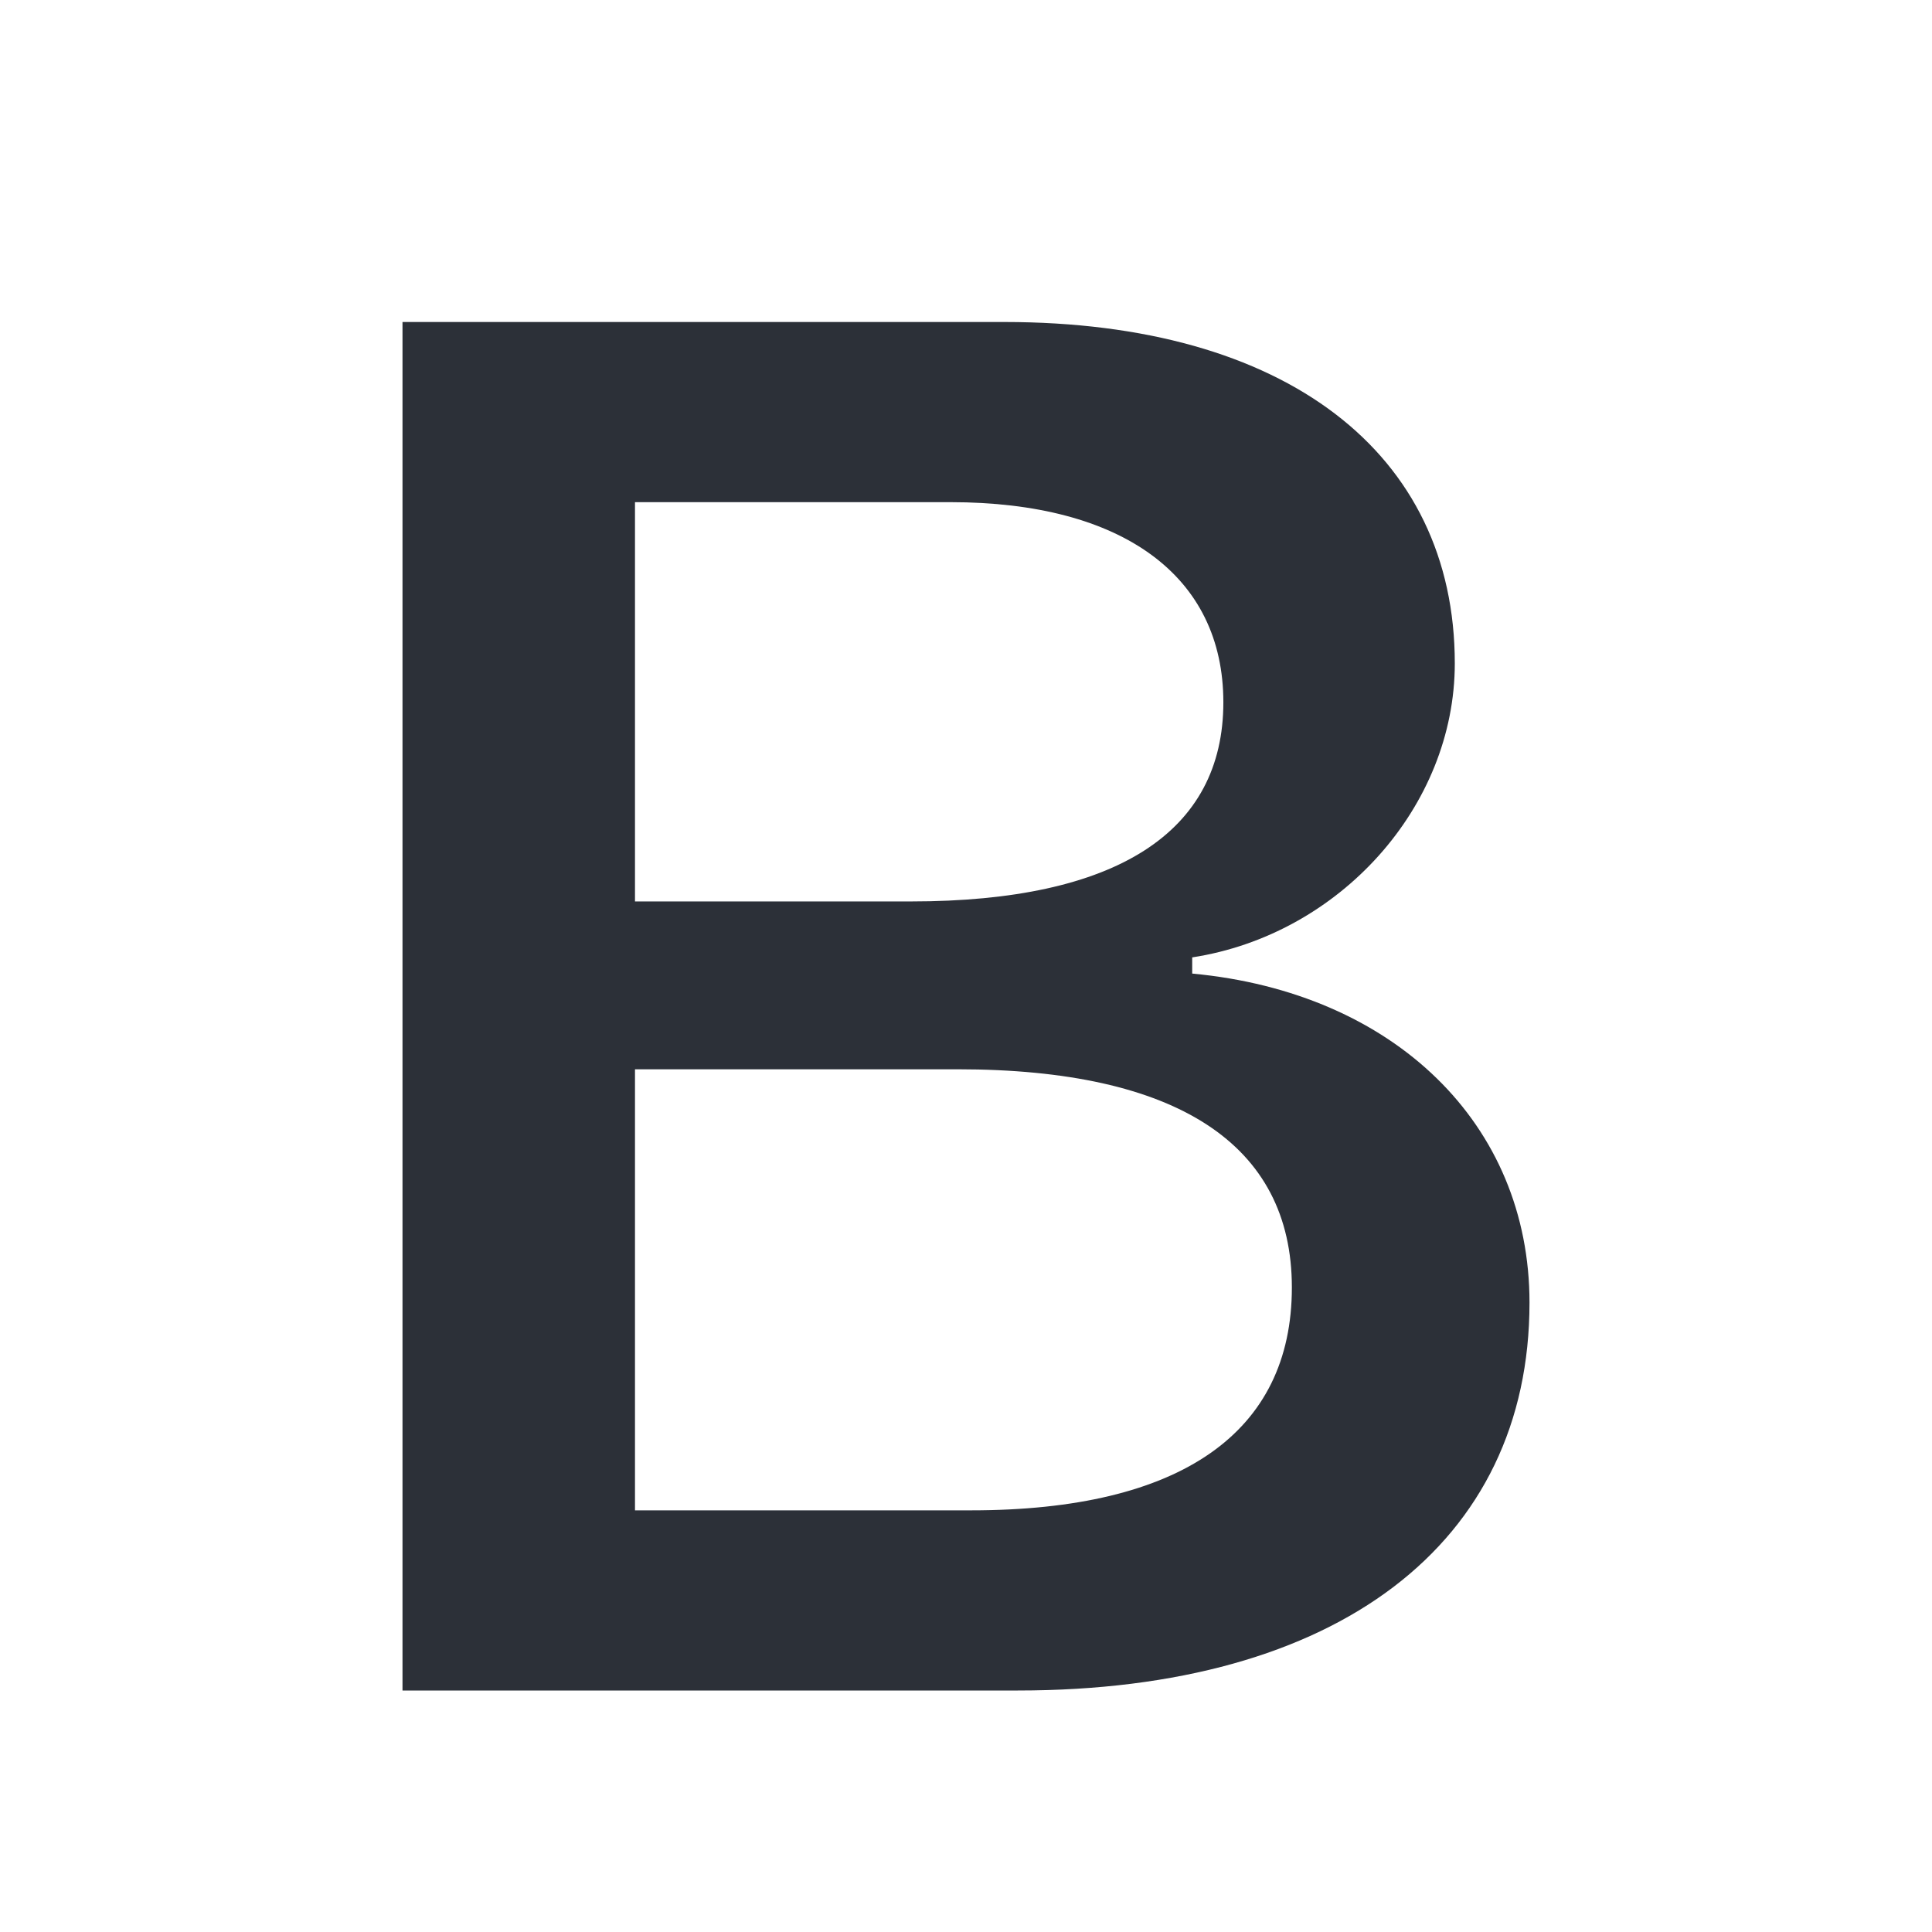 <svg width="24" height="24" viewBox="0 0 24 24" fill="none" xmlns="http://www.w3.org/2000/svg">
<path d="M12.645 21C16.615 21 19 19.174 19 16.182C19 13.967 17.324 12.329 14.81 12.094V11.893C16.641 11.611 18.072 10.02 18.072 8.241C18.072 5.626 15.97 4 12.477 4H5V21H12.645ZM7.888 6.238H11.807C13.947 6.238 15.197 7.157 15.197 8.724C15.197 10.338 13.869 11.198 11.317 11.198H7.888V6.238ZM7.888 18.762V13.283H11.897C14.617 13.283 16.048 14.214 16.048 15.993C16.048 17.796 14.668 18.762 12.065 18.762H7.888Z" fill="#2C3038"/>
</svg>
